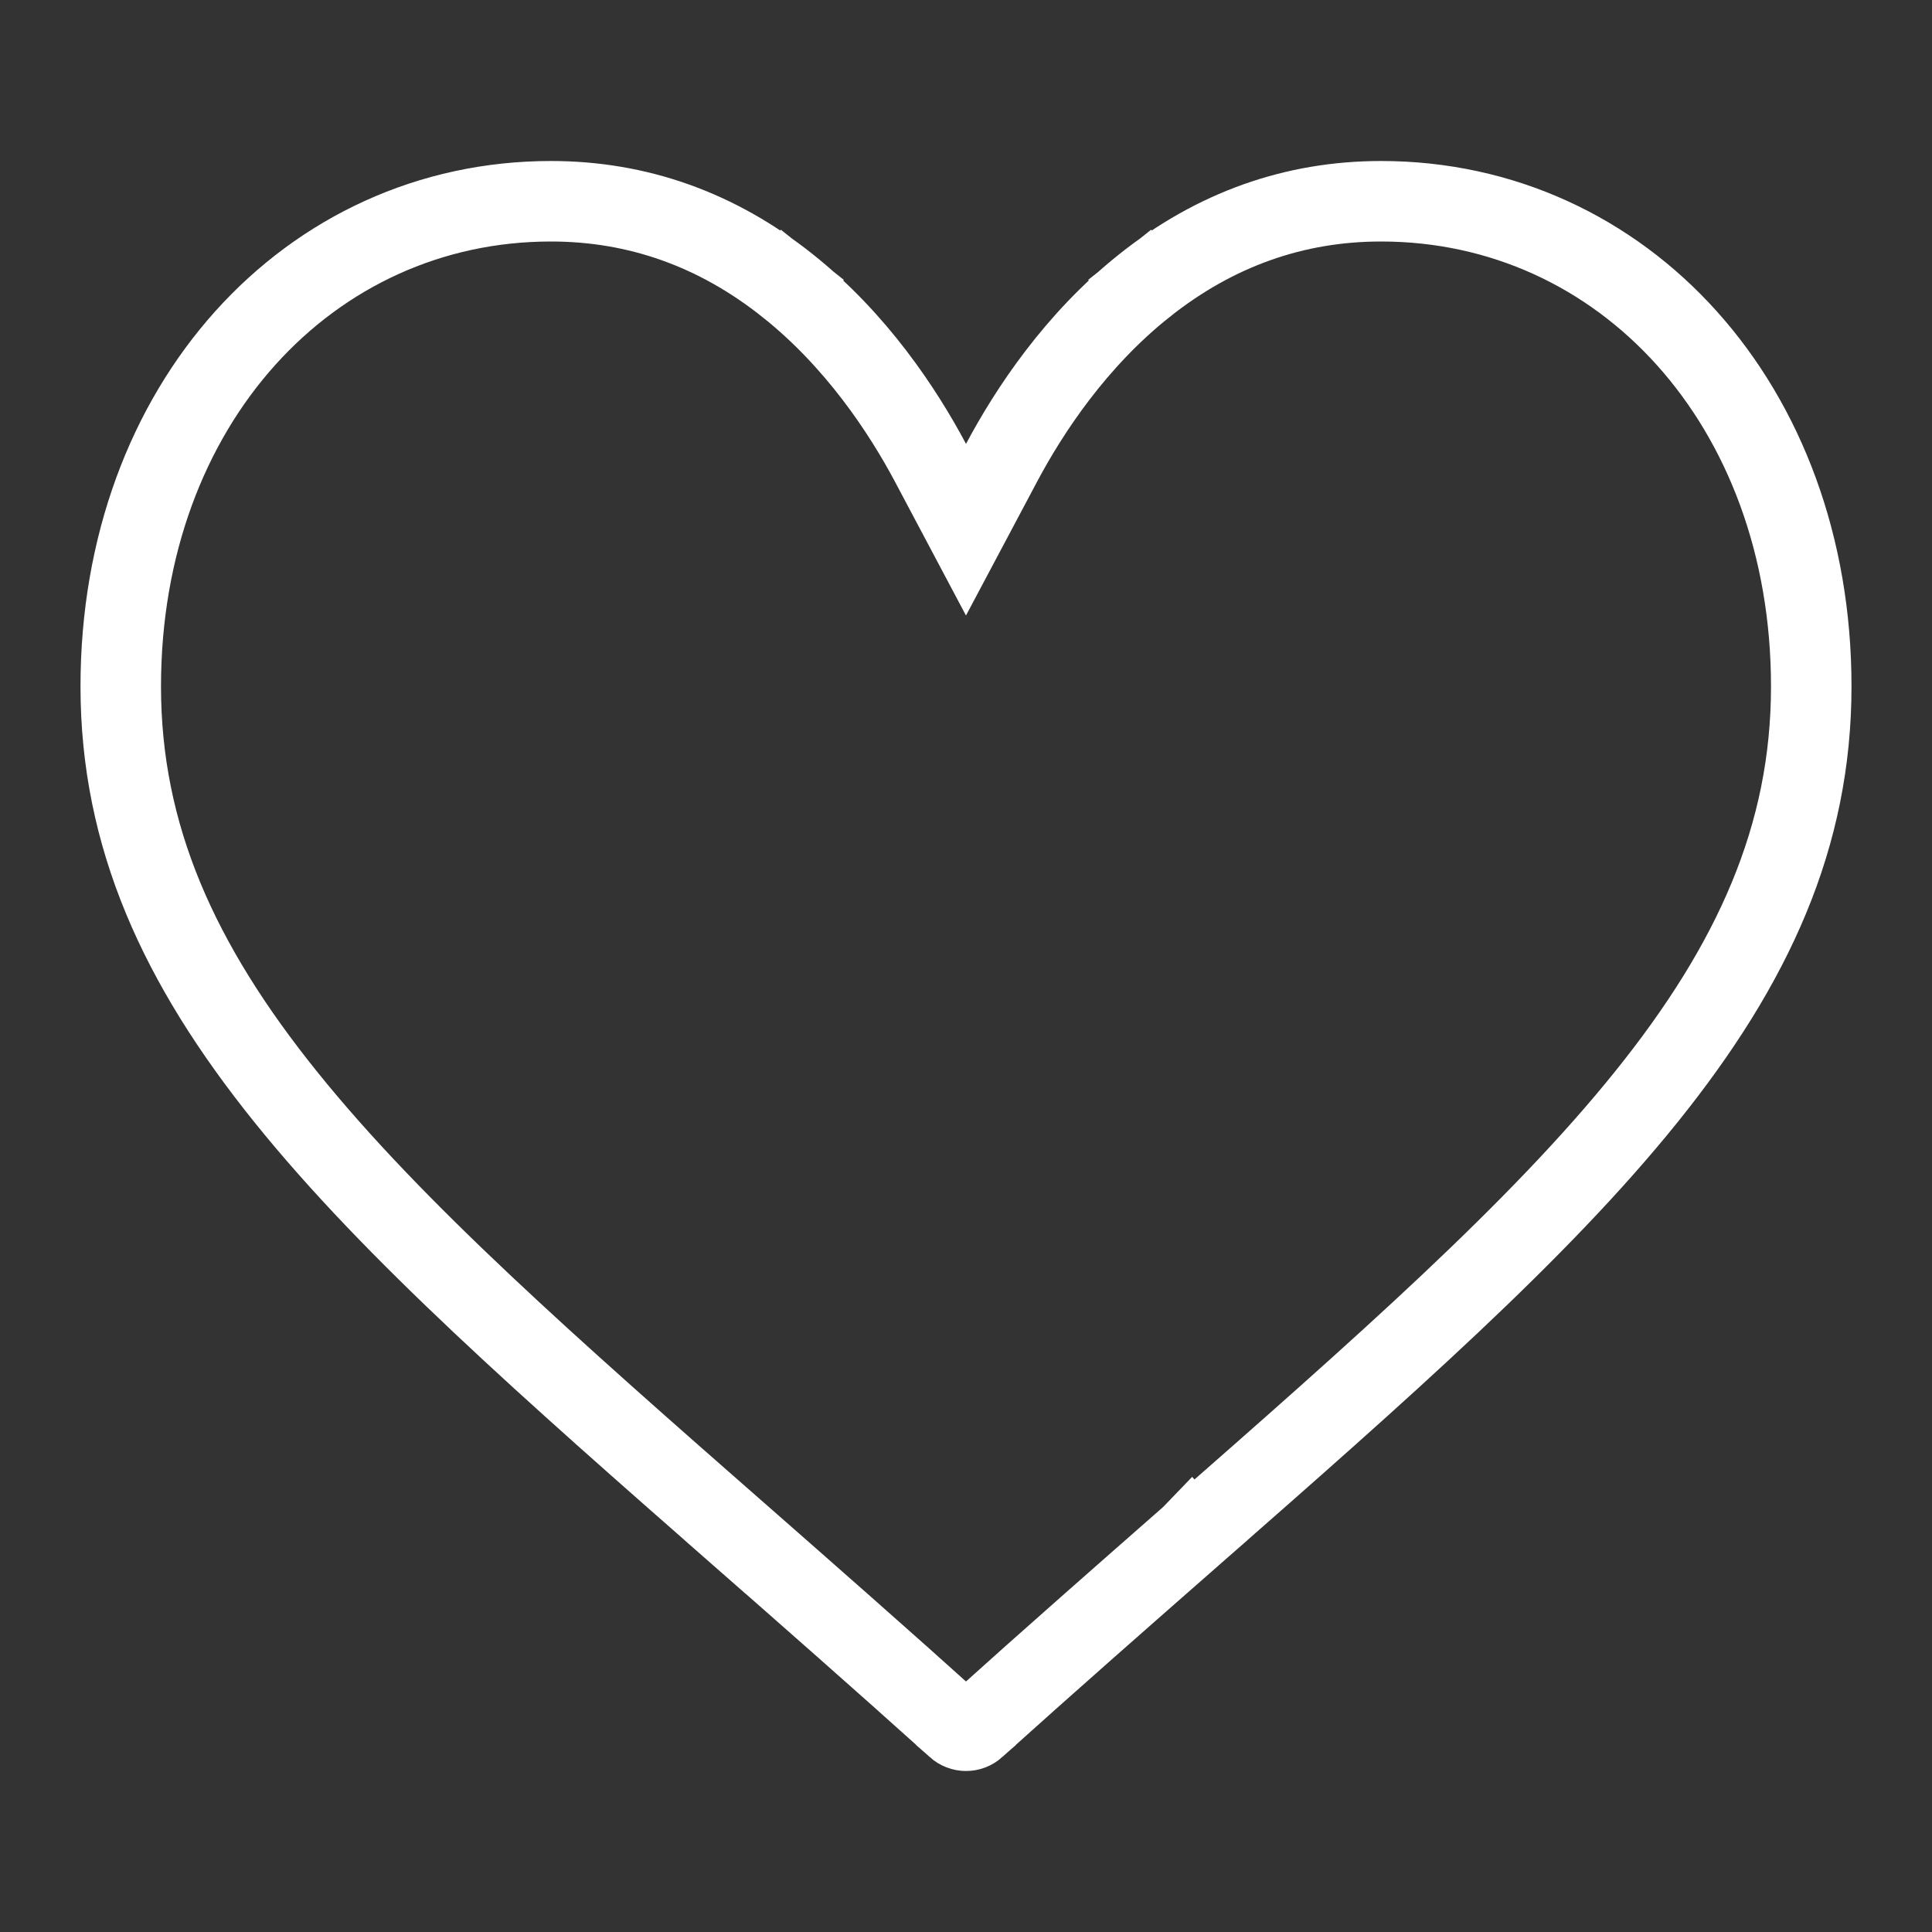 <svg width="24" height="24" viewBox="0 0 24 24" fill="none" xmlns="http://www.w3.org/2000/svg">
            <rect x="0" y="0" width="24" height="24" fill="#333333" stroke="none"/>
            <path d="M11.559 5.749L12 6.58L12.441 5.75C12.786 5.101 13.363 4.227 14.215 3.549L13.909 3.165L14.215 3.549C15.094 2.849 16.08 2.5 17.156 2.5C20.161 2.5 22.5 5.029 22.5 8.527C22.5 10.388 21.781 11.973 20.45 13.627C19.107 15.296 17.175 16.994 14.792 19.085L15.121 19.461L14.792 19.085L14.791 19.086C13.985 19.793 13.07 20.596 12.118 21.453L12.118 21.454C12.083 21.485 12.042 21.5 12 21.5C11.958 21.5 11.917 21.485 11.882 21.454L11.882 21.453C10.931 20.597 10.016 19.794 9.211 19.087L9.209 19.086L8.879 19.462L9.209 19.086C6.825 16.994 4.893 15.296 3.55 13.627C2.219 11.973 1.5 10.388 1.5 8.527C1.5 5.029 3.839 2.5 6.844 2.5C7.92 2.5 8.906 2.849 9.785 3.549L10.091 3.165L9.785 3.549C10.637 4.227 11.214 5.101 11.559 5.749Z" stroke="white"></path>
          </svg>